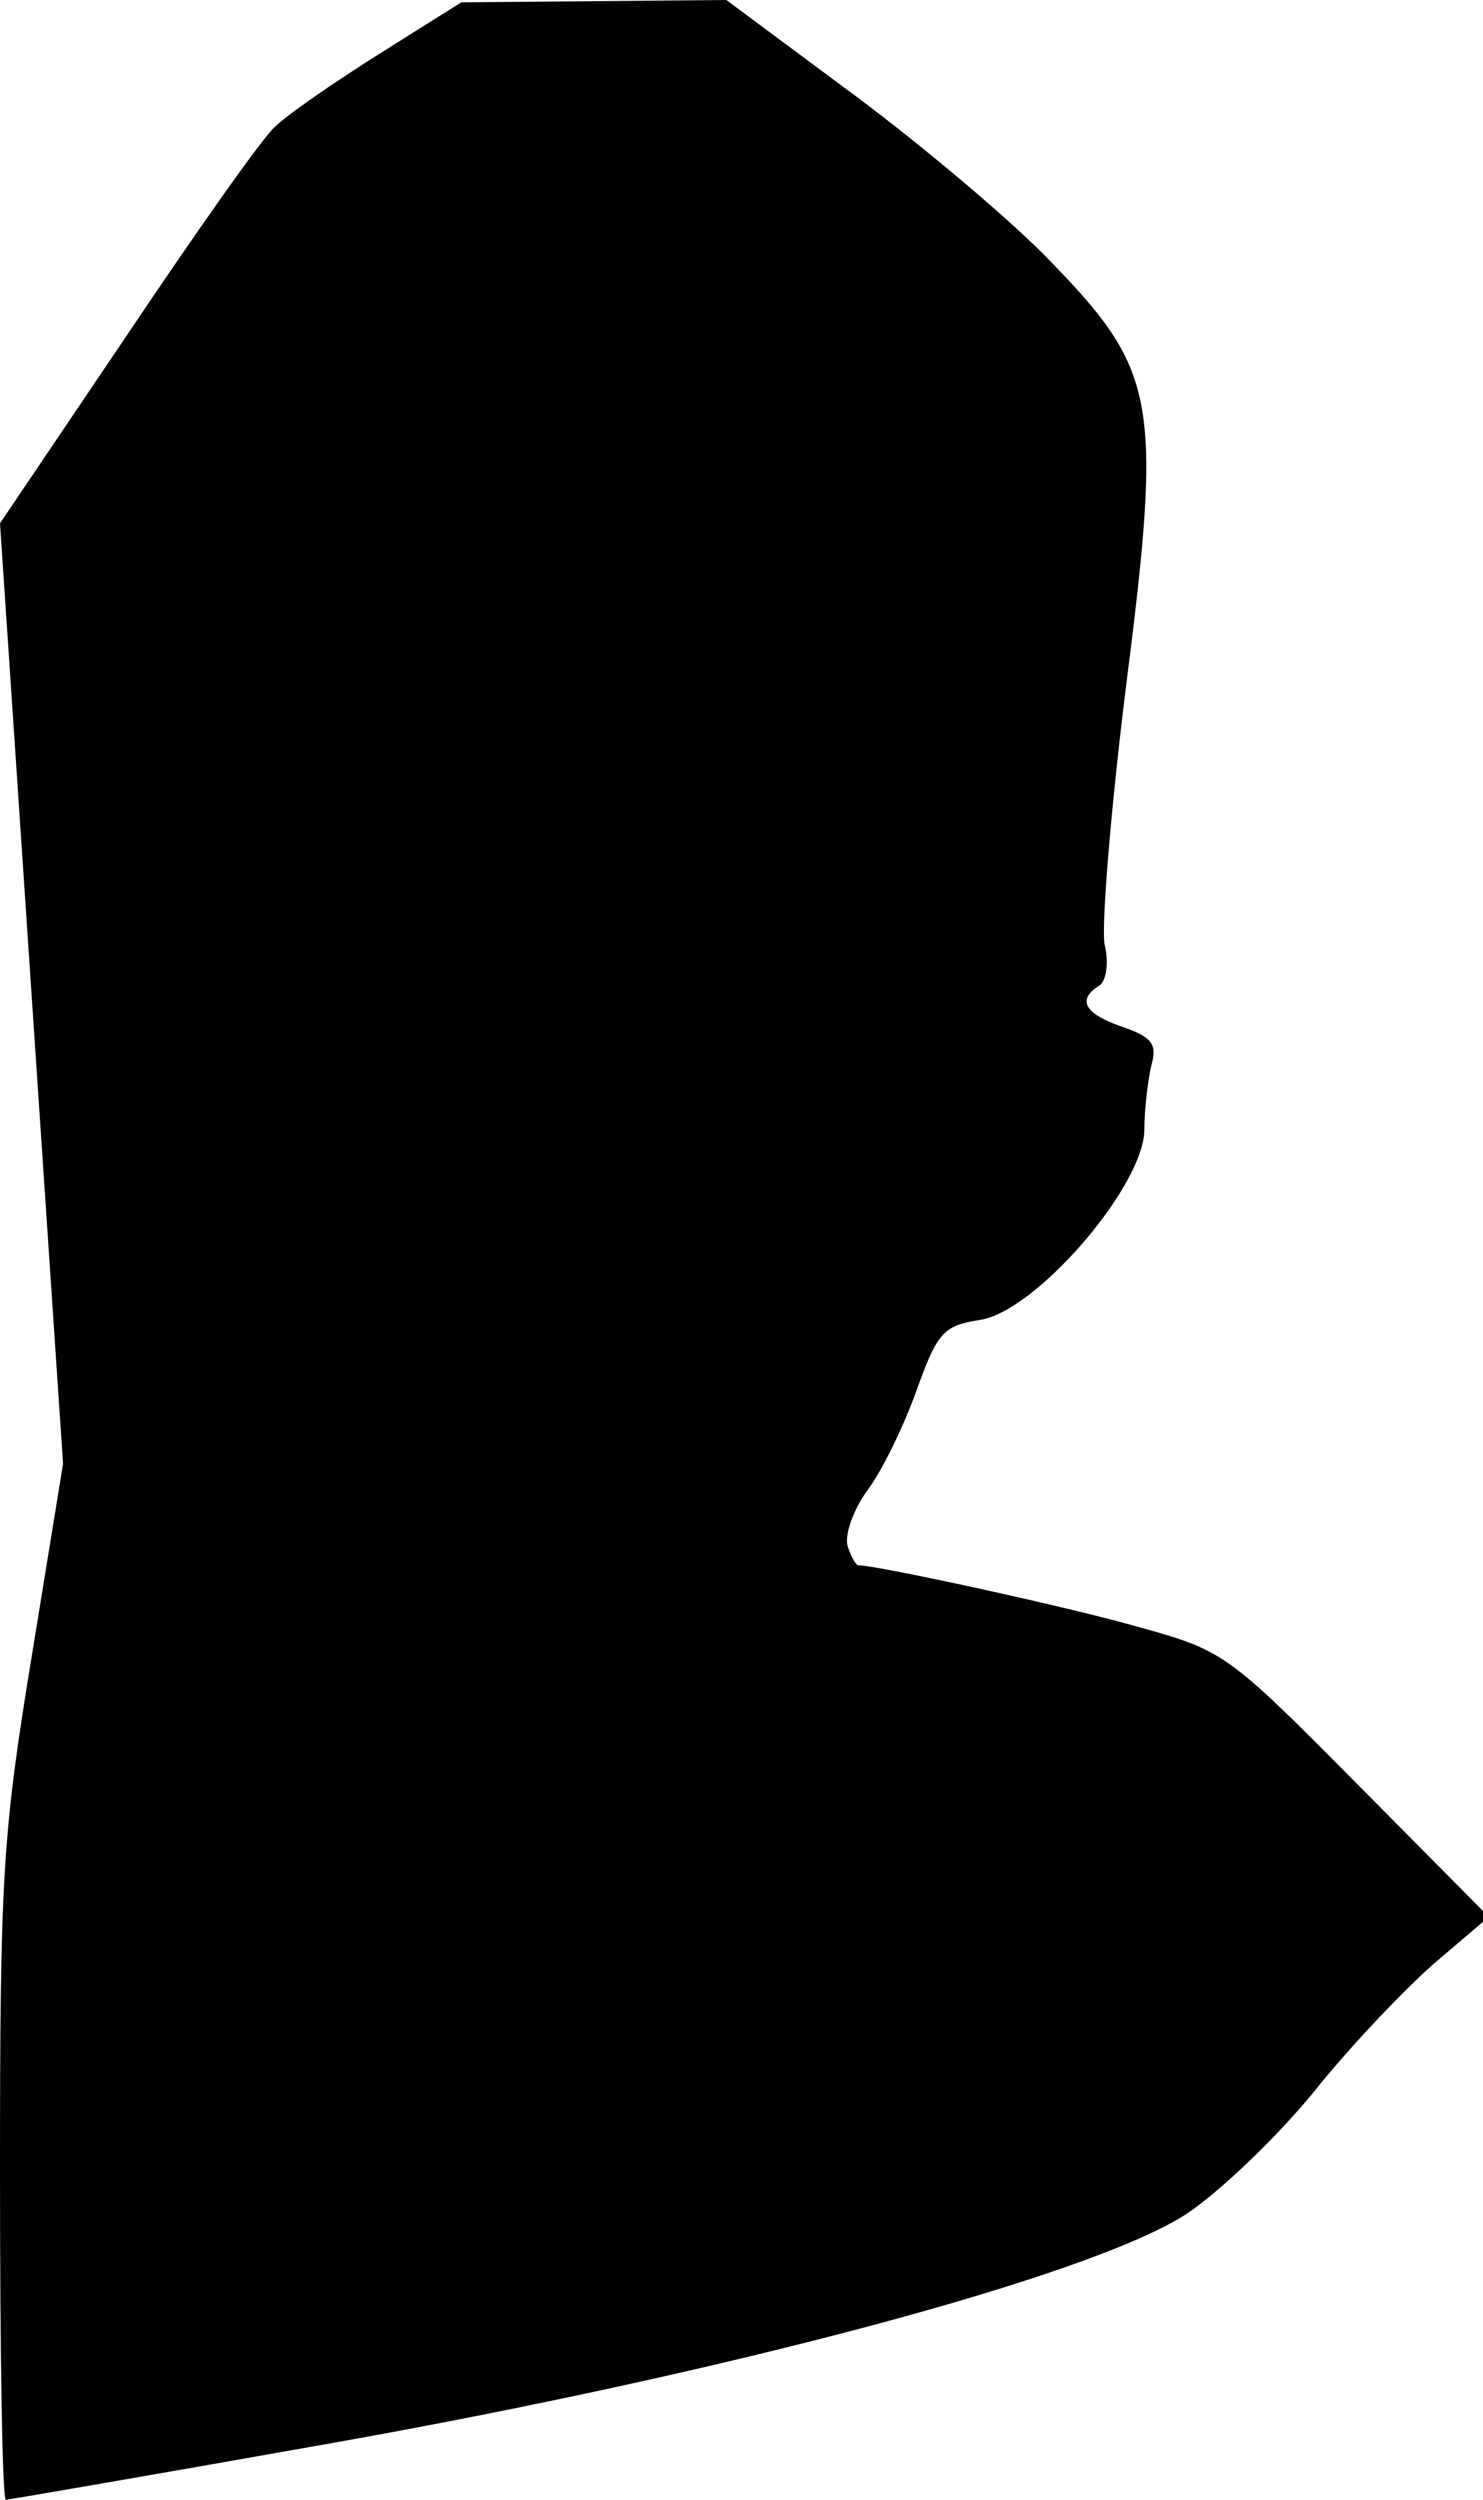 <?xml version="1.0" standalone="no"?>
<!DOCTYPE svg PUBLIC "-//W3C//DTD SVG 20010904//EN"
 "http://www.w3.org/TR/2001/REC-SVG-20010904/DTD/svg10.dtd">
<svg version="1.0" xmlns="http://www.w3.org/2000/svg"
 width="127pt" height="214pt" viewBox="0 0 127 214"
 preserveAspectRatio="xMidYMid meet">
<g transform="translate(0,214) scale(0.1,-0.1)"
fill="#000000" stroke="none">
<path fill="#000000" stroke="none" d="M325 2094 c-38 -24 -79 -52 -90 -63
-11 -10 -68 -91 -127 -179 l-108 -160 27 -403 27 -402 -27 -166 c-25 -152 -27
-189 -27 -443 0 -153 2 -278 5 -278 2 0 130 22 282 49 337 60 645 142 728 195
29 19 78 66 110 105 31 39 78 88 103 110 l47 40 -113 114 c-112 113 -114 114
-190 135 -60 17 -221 52 -237 52 -2 0 -6 7 -9 16 -3 9 4 30 16 47 13 17 32 56
43 87 18 50 23 55 54 60 48 7 141 115 141 163 0 17 3 42 6 55 5 18 1 24 -25
33 -32 11 -39 23 -20 35 6 3 9 19 5 35 -3 15 5 114 18 219 32 251 27 273 -70
372 -38 38 -115 102 -171 143 l-101 75 -114 -1 -113 -1 -70 -44z"/>
</g>
</svg>
